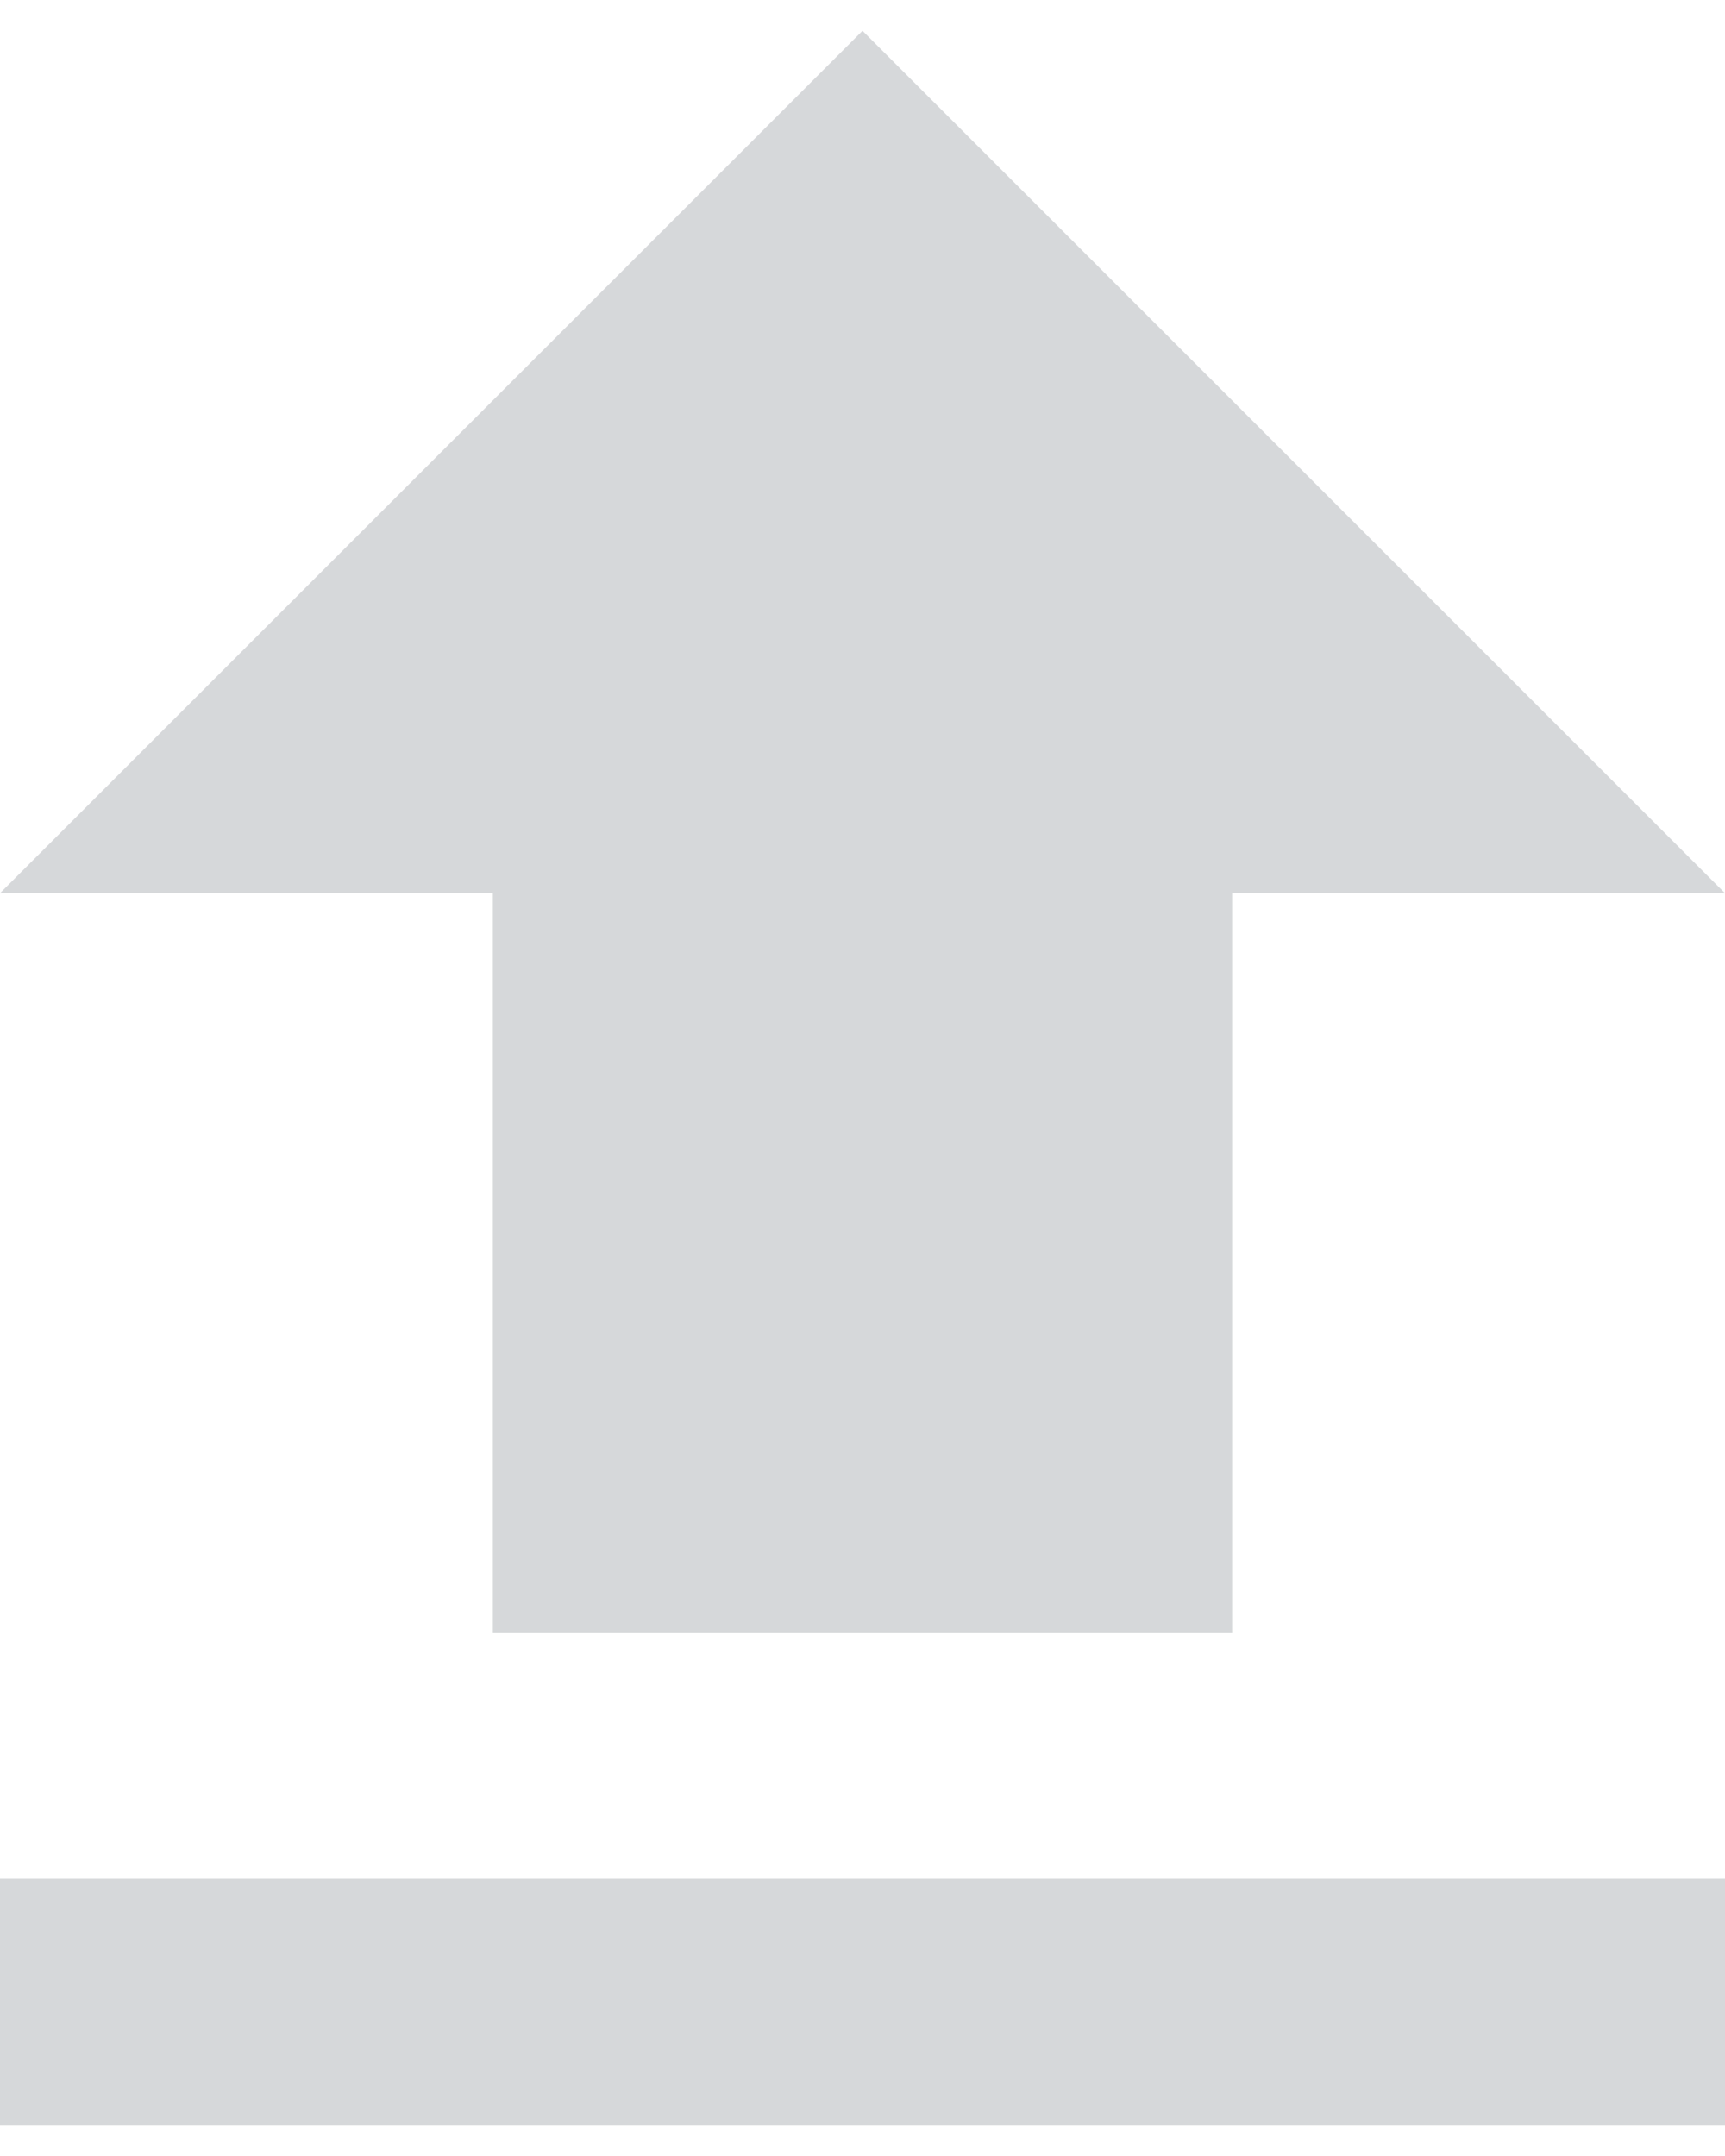 <svg width="28" height="35" viewBox="0 0 28 35" fill="none" xmlns="http://www.w3.org/2000/svg">
                                <path d="M8 26.5H20V14.5H28L14 0.5L0 14.5H8V26.5ZM0 30.5H28V34.5H0V30.5Z" fill="#323E48" fill-opacity="0.2"></path>
                            </svg>